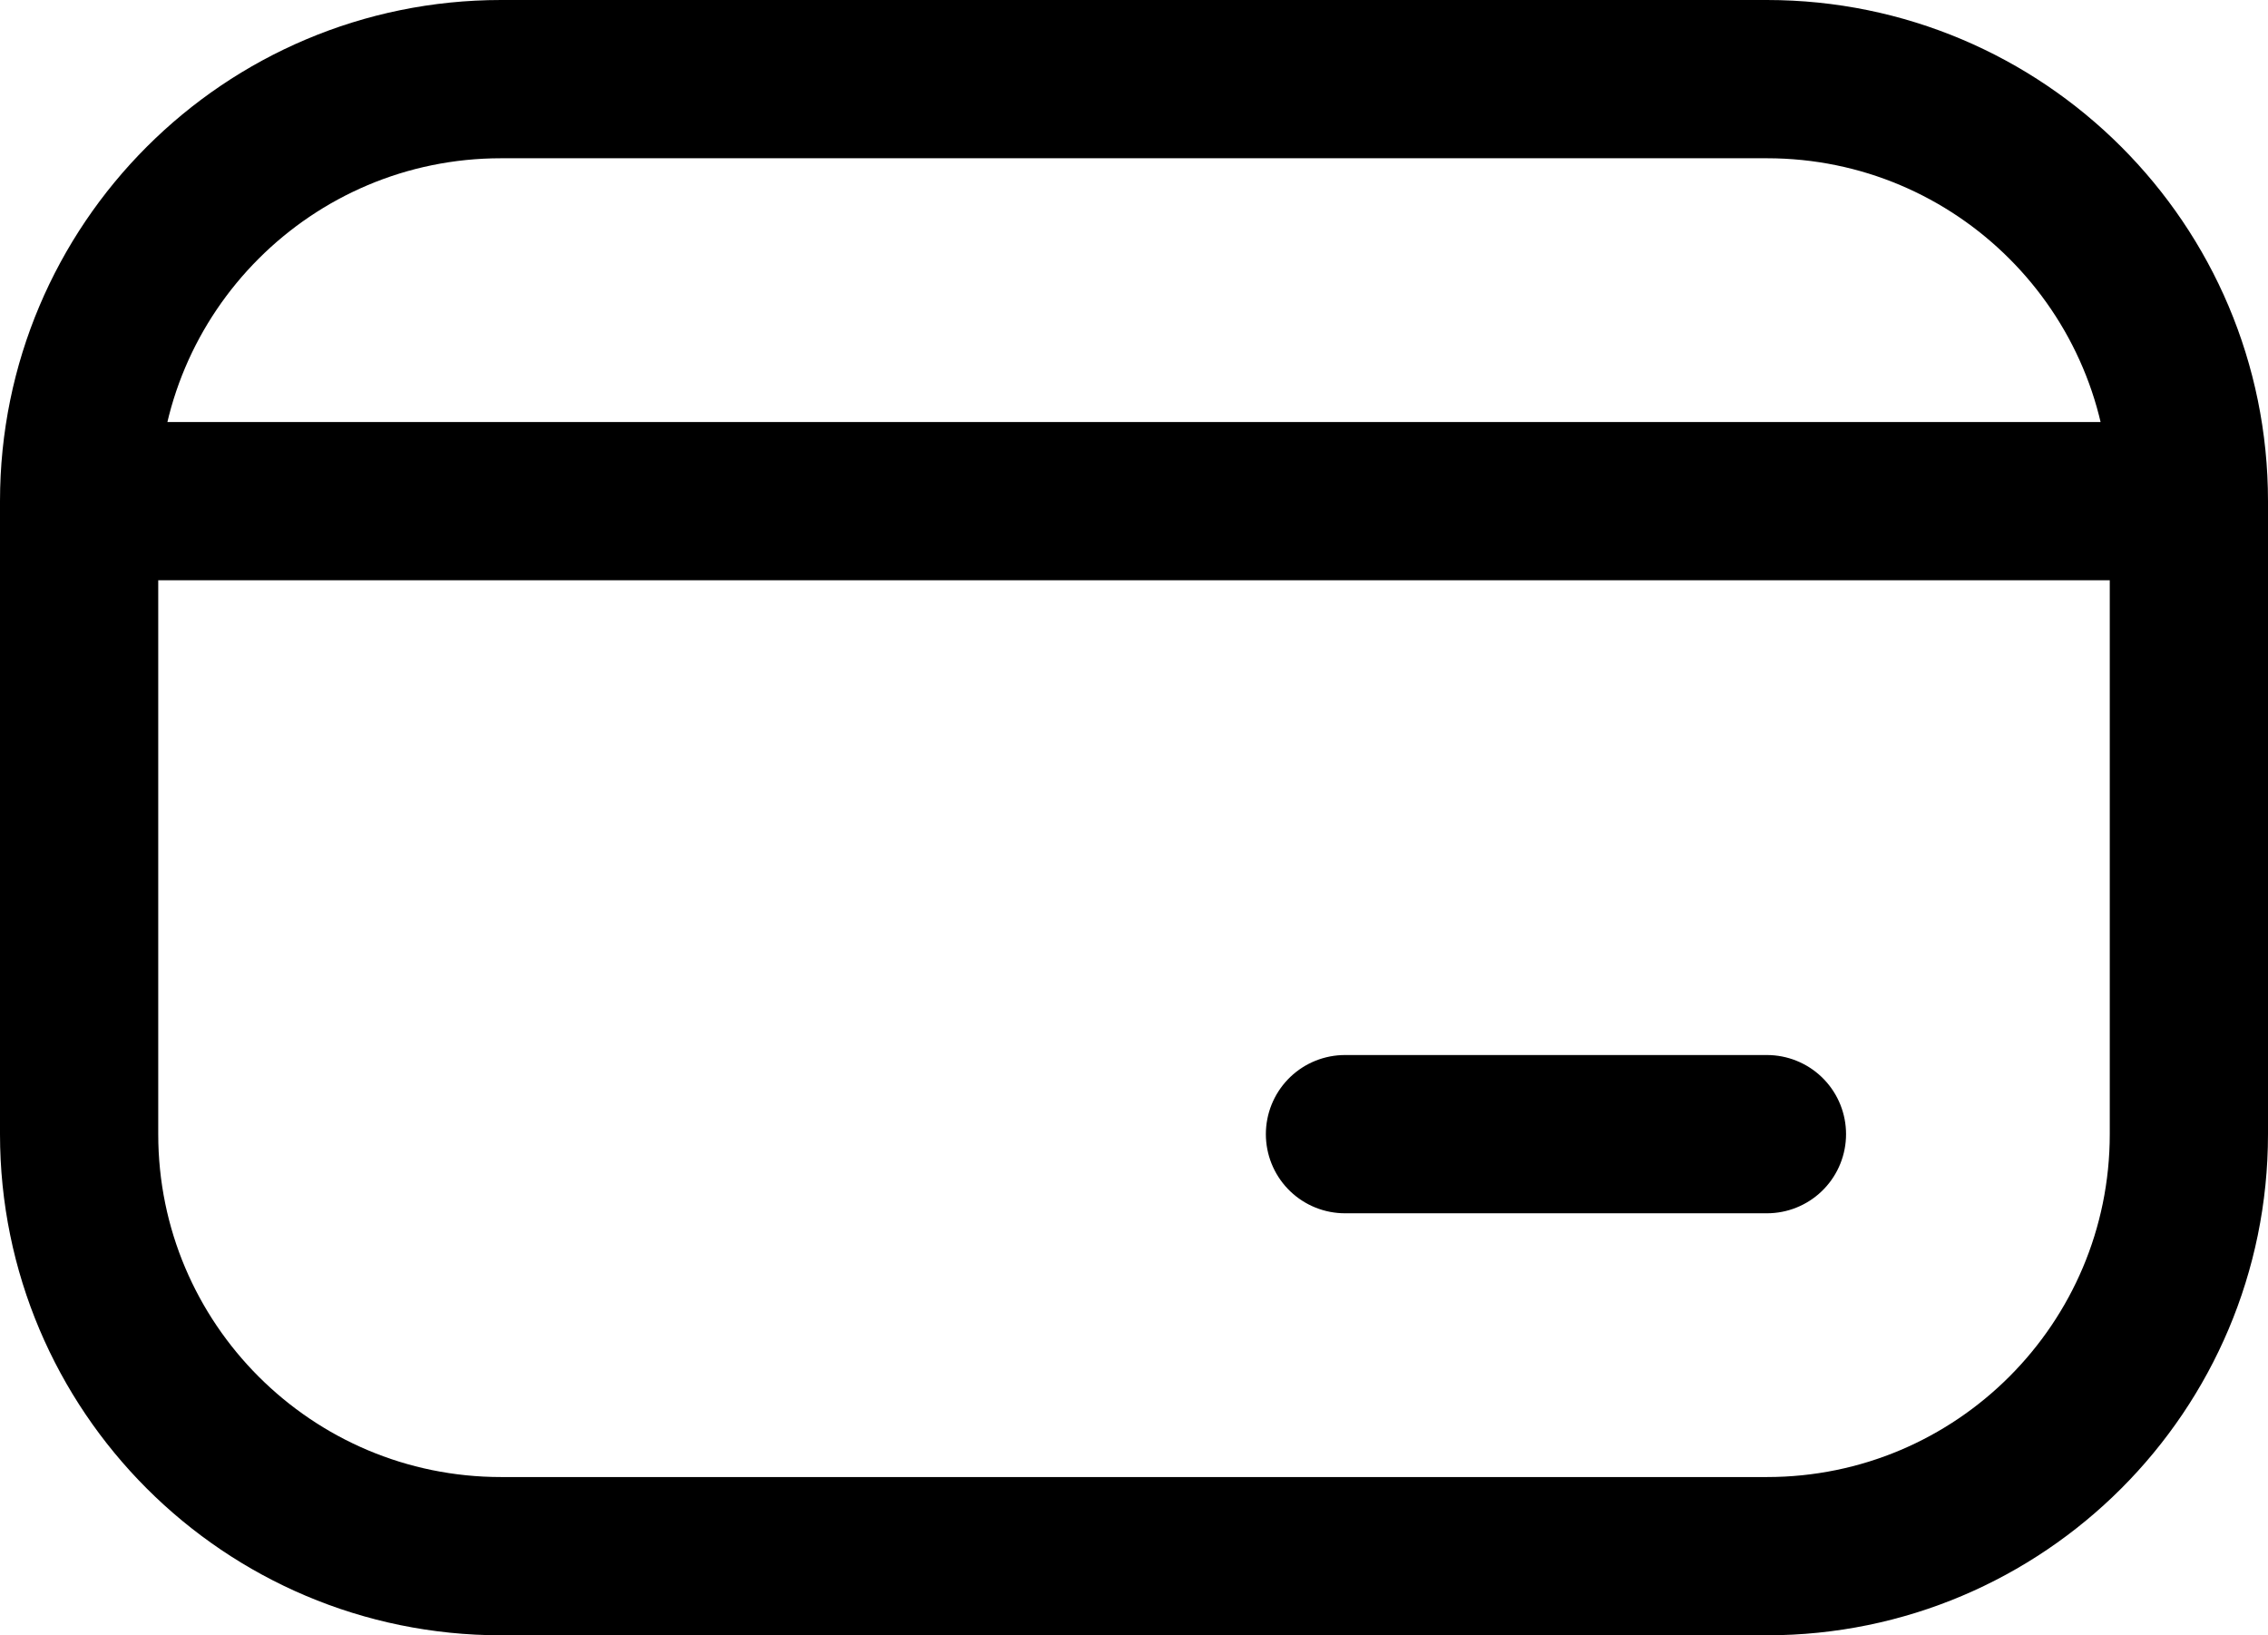 <svg width="21.5" height="15.5" viewBox="0 0 21.5 15.5" fill="none" xmlns="http://www.w3.org/2000/svg" xmlns:xlink="http://www.w3.org/1999/xlink">
	<desc>
			Created with Pixso.
	</desc>
	<defs/>
	<path id="Rectangle" d="M16.75 0.75C18.959 0.75 20.75 2.541 20.75 4.75L20.75 10.75C20.75 12.959 18.959 14.75 16.75 14.75L4.75 14.75C2.541 14.75 0.75 12.959 0.75 10.75L0.75 4.75C0.75 2.541 2.541 0.75 4.75 0.75L16.75 0.75ZM0.75 4.75L20.75 4.75M16.75 10.75L12.75 10.75" stroke="#000000" stroke-opacity="1" stroke-width="1.5" stroke-linejoin="round" stroke-linecap="round"/>
</svg>
